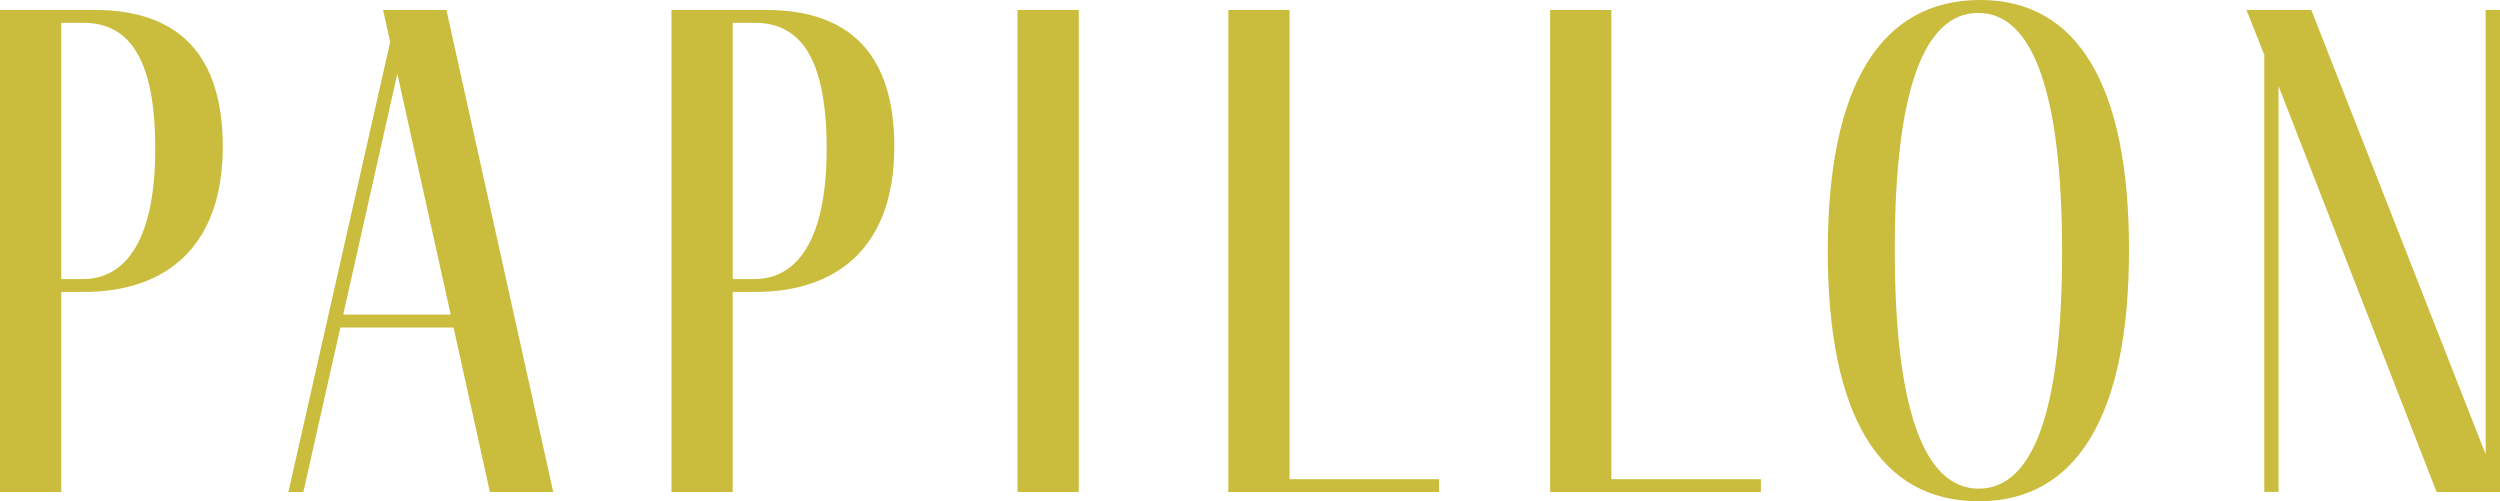 <svg xmlns="http://www.w3.org/2000/svg" viewBox="0 0 581.34 116.56">
  <defs>
    <style>
      .logo_colour {
        fill: #cabc3c;
      }
    </style>
  </defs>
  <g id="Layer_2" data-name="Layer 2">
    <g id="Layer_1-2" data-name="Layer 1">
      <g id="papillon">
        <path id="p" class="logo_colour" d="M22,2.32c19.54,0,29.8,10.43,29.8,31.79,0,22.35-12.25,33.78-32.45,33.78H14.24v46.52H0V2.32ZM19.21,64.9c10.43,0,16.89-9.76,16.89-30.3S30.3,5.3,19.37,5.3H14.24V64.9Z"/>
        <path id="a" class="logo_colour" d="M105.47,76.16H79.15l-8.61,38.25H67.06L90.73,9.77,89.08,2.32h14.73l24.84,112.09H113.92Zm-.66-3-12.42-56-12.58,56Z"/>
        <path id="p-2" data-name="p" class="logo_colour" d="M178.16,2.32c19.54,0,29.8,10.43,29.8,31.79,0,22.35-12.25,33.78-32.45,33.78h-5.13v46.52H156.14V2.32ZM175.34,64.9c10.44,0,16.89-9.76,16.89-30.3S186.44,5.3,175.51,5.3h-5.13V64.9Z"/>
        <path id="i" class="logo_colour" d="M236.61,114.41V2.32h14.24V114.41Z"/>
        <path id="l" class="logo_colour" d="M334.63,114.41h-49V2.32h14.24V111.43h34.77Z"/>
        <path id="l-2" data-name="l" class="logo_colour" d="M409.47,114.41h-49V2.32H374.7V111.43h34.77Z"/>
        <path id="o" class="logo_colour" d="M495.07,58.12c0,38.41-12.09,58.44-34.94,58.44-23,0-35.1-19.87-35.1-58.11C425,20,437.28,0,460.47,0,483.15,0,495.07,19.87,495.07,58.12ZM440.6,58c0,36.59,6.62,55.63,19.53,55.63,12.75,0,19.38-18.38,19.38-55S472.88,3,460,3,440.6,21.86,440.6,58Z"/>
        <path id="n" class="logo_colour" d="M581.34,2.32V114.41H566.6L529.84,20v94.38h-3.31V12.75L522.39,2.32h15.07L578,105.64V2.32Z"/>
      </g>
    </g>
  </g>
</svg>
